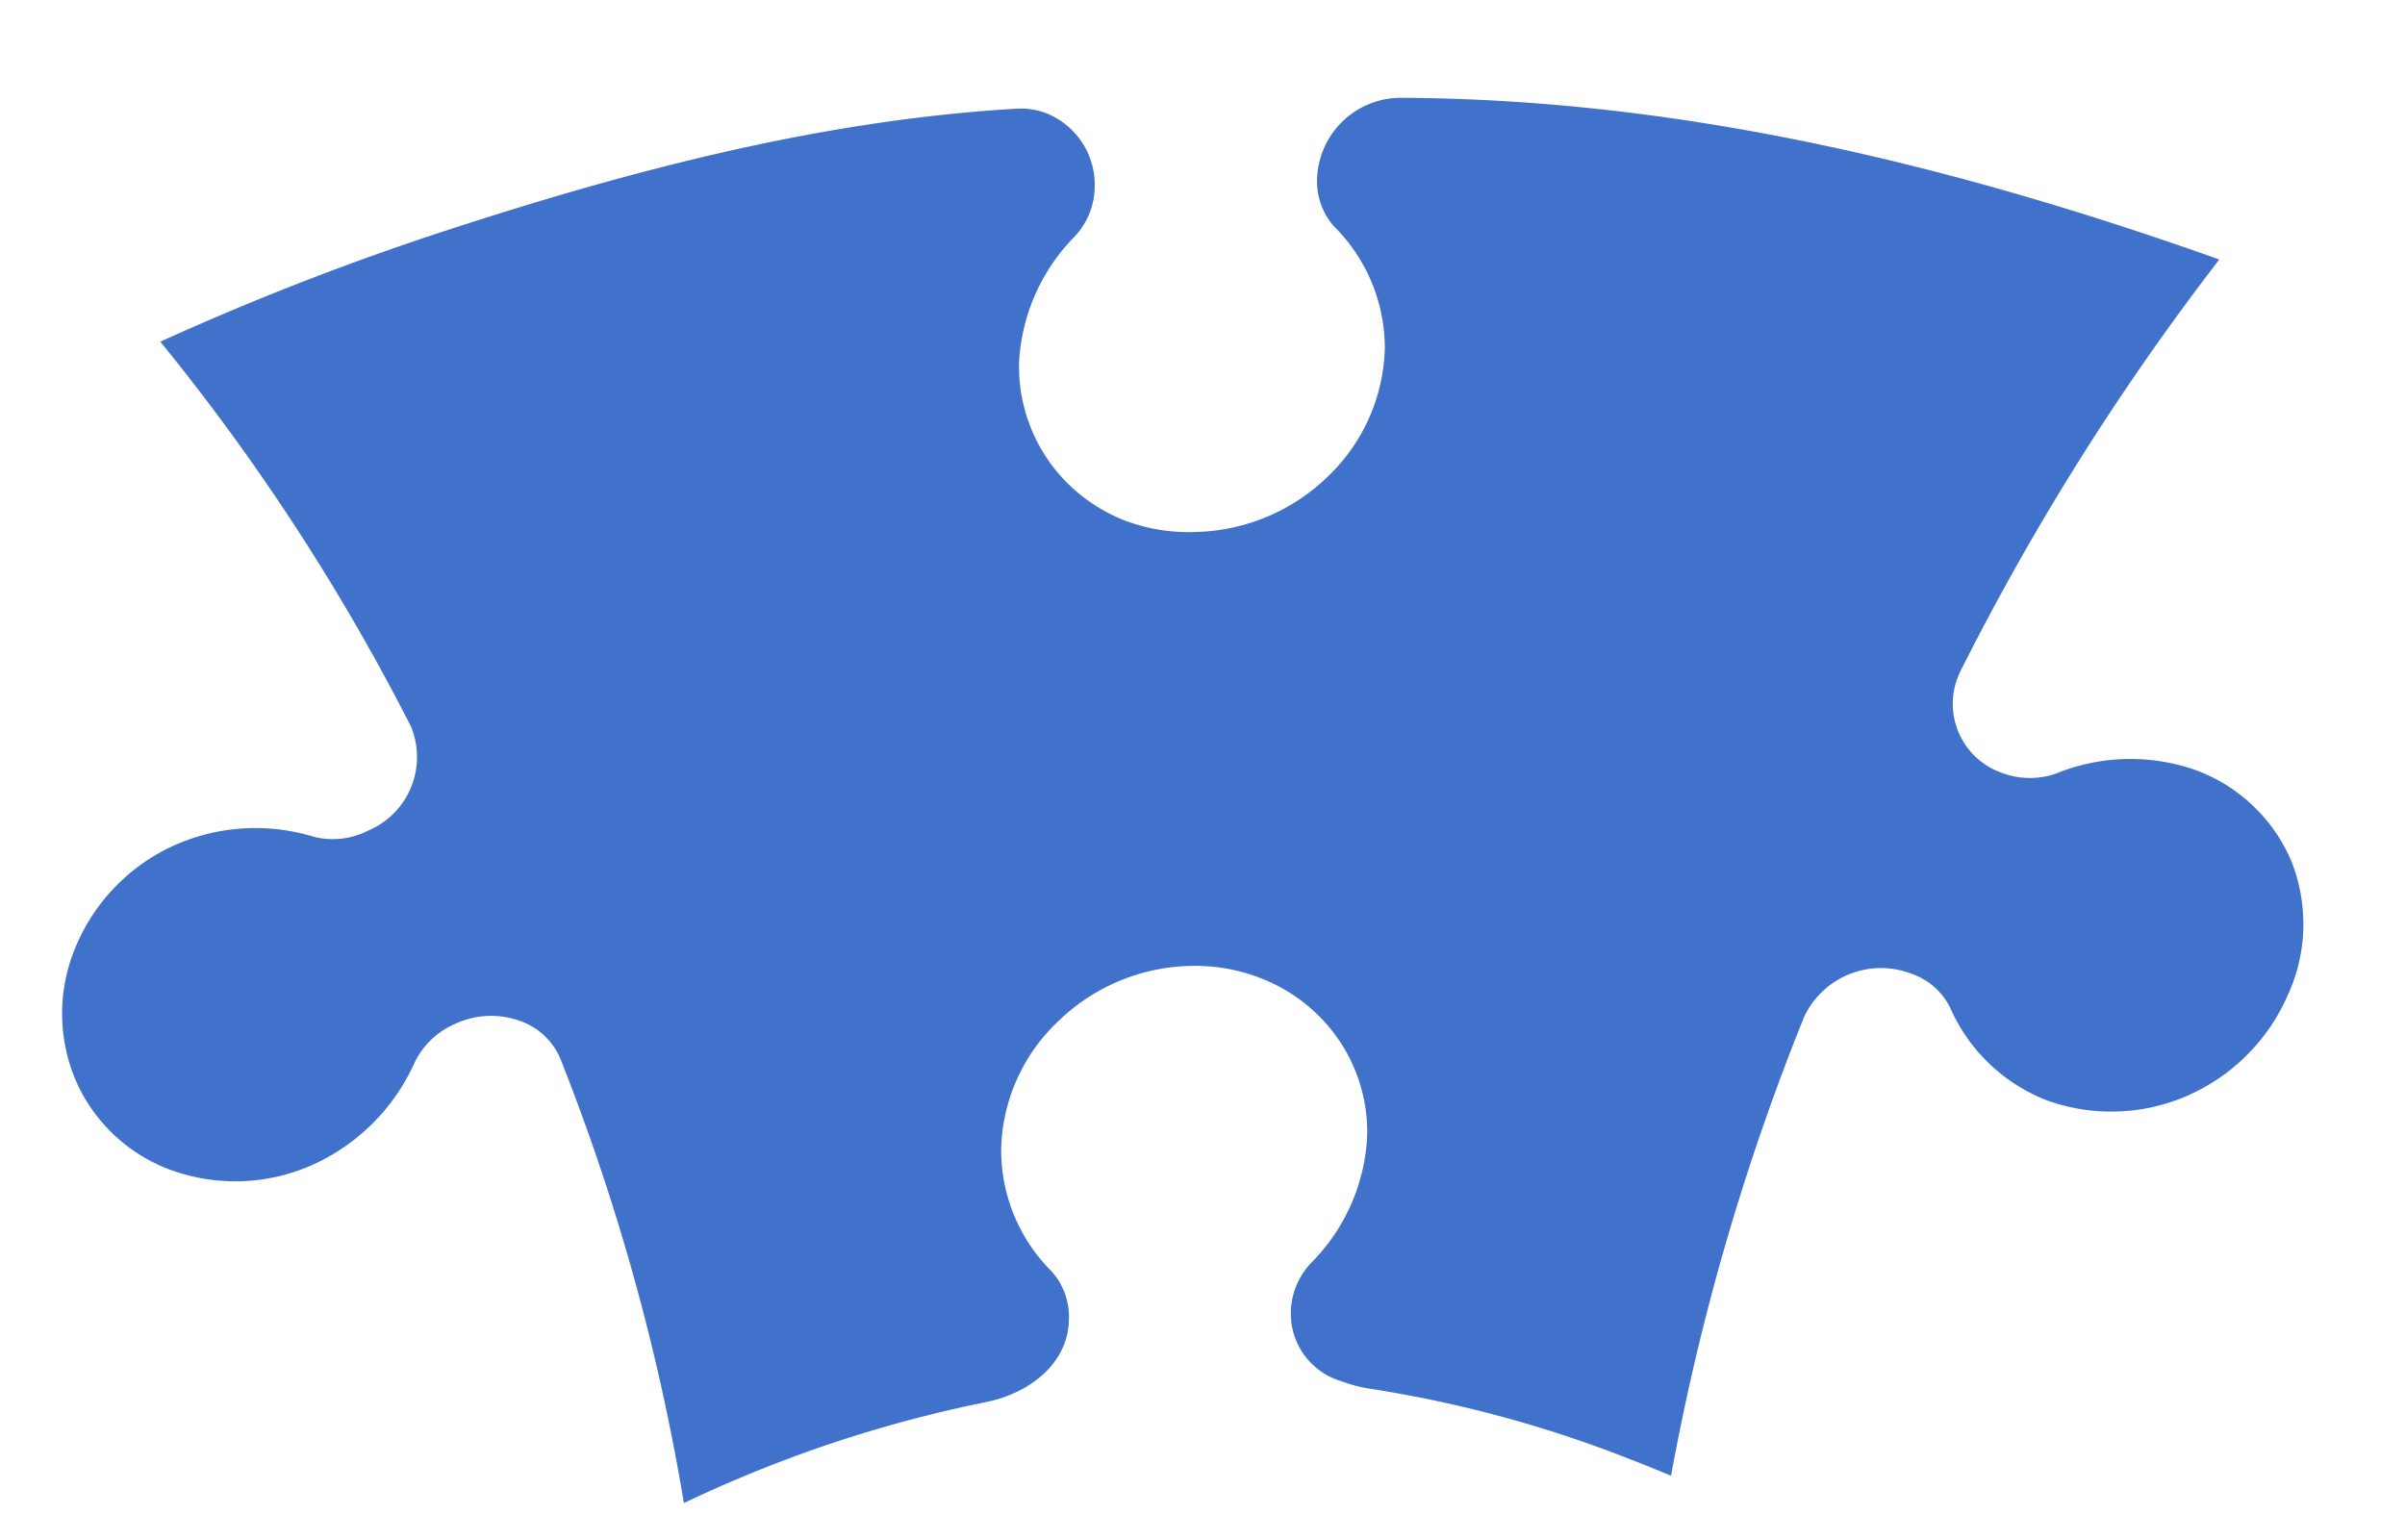 <svg id="Question_mark" data-name="Question mark" xmlns="http://www.w3.org/2000/svg" viewBox="0 0 106.2 68.01"><defs><style>.cls-1{fill:#4071cb;}</style></defs><title>Artboard 9</title><path class="cls-1" d="M101.19,38.05A7.34,7.34,0,0,0,96.93,34a8.71,8.71,0,0,0-6.16.17,3.51,3.51,0,0,1-2.43-.06,3.23,3.23,0,0,1-1.79-4.43A112.35,112.35,0,0,1,98,11.46C86.24,7.28,74.2,4.36,61.78,4.32a3.7,3.7,0,0,0-3.62,3.57A3,3,0,0,0,58.91,10a7.57,7.57,0,0,1,2.24,5.43,8.12,8.12,0,0,1-2.49,5.59,8.64,8.64,0,0,1-5.77,2.47A8,8,0,0,1,49.7,23a7.49,7.49,0,0,1-2.47-1.57A7.27,7.27,0,0,1,45,16a8.55,8.55,0,0,1,2.48-5.58,3.26,3.26,0,0,0,.86-2.2A3.4,3.4,0,0,0,46.2,5a3.19,3.19,0,0,0-1.32-.2c-8.35.49-16.63,2.6-24.9,5.29a121.87,121.87,0,0,0-12.9,5,95.42,95.42,0,0,1,11.07,17,3.53,3.53,0,0,1-1.91,4.6,3.44,3.44,0,0,1-2.4.26,8.79,8.79,0,0,0-6.16.39,8.5,8.5,0,0,0-4.34,4.48,7.55,7.55,0,0,0,.05,6,7.36,7.36,0,0,0,4.07,3.82l.35.12A8.34,8.34,0,0,0,14,51.35a9,9,0,0,0,4.33-4.47,3.53,3.53,0,0,1,1.76-1.66A3.75,3.75,0,0,1,23,45.1a3,3,0,0,1,1.75,1.67A95.79,95.79,0,0,1,30.2,66.38a57.19,57.19,0,0,1,13.34-4.46c1.93-.39,3.62-1.71,3.66-3.62a3,3,0,0,0-.76-2.15,7.55,7.55,0,0,1-2.23-5.42,8,8,0,0,1,2.49-5.6,8.64,8.64,0,0,1,5.76-2.47,8,8,0,0,1,3.19.53,7.43,7.43,0,0,1,2.48,1.57,7.22,7.22,0,0,1,2.24,5.44,8.5,8.5,0,0,1-2.48,5.58A3.25,3.25,0,0,0,57,58a3.11,3.11,0,0,0,2.24,3,6.12,6.12,0,0,0,1.26.33A53.71,53.71,0,0,1,72,64.45c.61.23,1.2.48,1.79.72A104,104,0,0,1,79.67,44.9,3.75,3.75,0,0,1,84.4,43a3,3,0,0,1,1.71,1.49,7.71,7.71,0,0,0,4.24,4.09,8.37,8.37,0,0,0,6.19-.17A8.58,8.58,0,0,0,101,44,7.53,7.53,0,0,0,101.19,38.05Z"/></svg>
